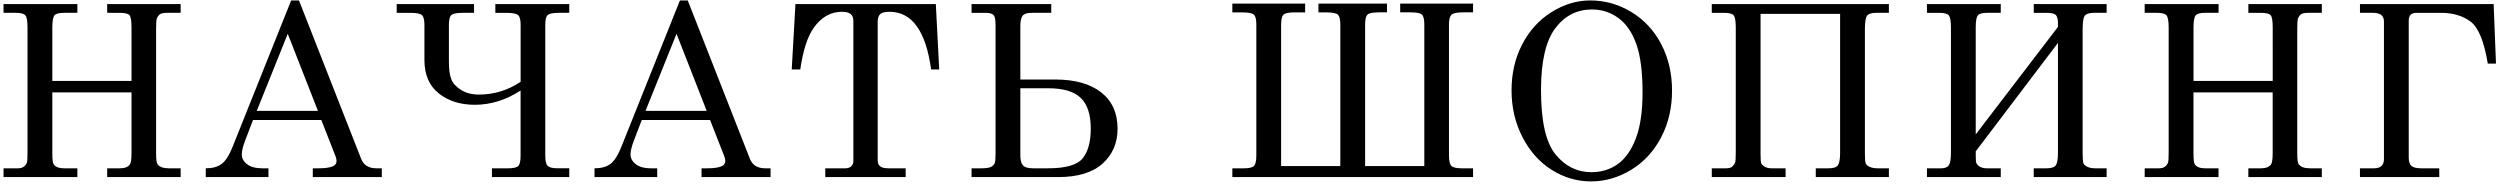 <svg width="240" height="18" viewBox="0 0 240 18" xmlns="http://www.w3.org/2000/svg">
  <title>
    btn_txt
  </title>
  <path d="M.34.39h7.087v.842H6.124c-.457 0-.754.081-.893.241-.139.16-.208.552-.208 1.173v5.121h7.603V2.647c0-.644-.065-1.041-.197-1.19-.131-.15-.44-.225-.927-.225H10.29V.39h7.053v.842h-1.292c-.322 0-.548.041-.679.124-.131.082-.238.225-.32.427-.045.127-.067.461-.067 1v11.949c0 .577.049.925.146 1.044.195.254.55.381 1.067.381h1.145V17h-7.053v-.842h1.213c.479 0 .805-.131.977-.393.097-.142.146-.517.146-1.123V8.869h-7.603v5.862c0 .584.045.936.135 1.056.187.248.509.371.966.371h1.303V17H.34v-.842h1.359c.239 0 .43-.049.573-.146.142-.097.247-.236.314-.415.037-.12.056-.438.056-.955V2.648c0-.622-.069-1.013-.208-1.174-.139-.161-.44-.242-.904-.242H.34V.39zm27.611-.348h.752l5.963 15.195c.24.614.73.921 1.471.921h.517V17h-6.626v-.842h.528c.689 0 1.175-.075 1.46-.225.195-.104.292-.265.292-.482 0-.127-.026-.262-.079-.404l-1.381-3.527H24.29l-.775 2.022c-.202.539-.303.966-.303 1.281 0 .367.17.682.511.944.341.262.837.393 1.488.393h.561V17H19.753v-.842c.644 0 1.153-.14 1.527-.421.374-.281.719-.814 1.033-1.601L27.951.042zm-.326 3.201l-2.976 7.401h5.873l-2.898-7.401zm22.355 4.616V2.378c0-.457-.075-.762-.225-.915-.15-.153-.532-.23-1.146-.23h-1.056V.39h7.097v.842h-.977c-.584 0-.951.073-1.101.219-.15.146-.225.455-.225.926v12.578c0 .501.078.827.236.977.157.149.471.224.943.224h1.123V17h-7.423v-.842h1.538c.509 0 .838-.073.988-.219.149-.146.224-.473.224-.983V8.69c-1.4.913-2.864 1.37-4.391 1.37-1.393 0-2.548-.365-3.465-1.095-.917-.73-1.376-1.802-1.376-3.217V2.378c0-.457-.075-.762-.225-.915-.15-.153-.531-.23-1.145-.23h-1.291V.39h7.424v.842H44.43c-.584 0-.953.073-1.106.219-.154.146-.23.455-.23.926v3.537c0 .741.077 1.306.231 1.695.153.389.466.732.938 1.027.471.295 1.044.443 1.718.443 1.437 0 2.77-.408 3.998-1.224zM65.272.042h.752l5.963 15.195c.239.614.73.921 1.471.921h.516V17h-6.626v-.842h.528c.688 0 1.175-.075 1.46-.225.194-.104.292-.265.292-.482 0-.127-.027-.262-.079-.404l-1.381-3.526H61.61l-.775 2.022c-.202.539-.303.966-.303 1.281 0 .367.17.682.511.944.341.262.837.393 1.488.393h.562V17H57.073v-.842c.644 0 1.153-.14 1.528-.421.374-.281.719-.814 1.033-1.601L65.272.042zm-.326 3.201l-2.976 7.401h5.873l-2.897-7.401zM76.362.39H89.839l.326 6.278h-.775c-.509-3.691-1.842-5.537-3.998-5.537-.434 0-.732.075-.893.225-.161.15-.241.397-.241.741v13.274c0 .27.079.468.236.595.157.127.415.191.775.191h1.674V17h-7.716v-.842h1.91c.255 0 .449-.064.584-.191.135-.127.202-.296.202-.505V1.996c0-.284-.086-.5-.258-.646-.172-.146-.449-.219-.831-.219-1.085 0-1.991.513-2.717 1.539-.599.846-1.029 2.178-1.291 3.998h-.82L76.363.39zM93.27 17v-.842h.91c.487 0 .816-.051.988-.152.172-.101.283-.222.331-.365.049-.142.073-.441.073-.898V2.311c0-.427-.062-.713-.185-.859-.124-.146-.38-.219-.769-.219h-1.348V.39h7.648v.842h-1.898c-.434 0-.721.097-.859.292-.139.195-.208.513-.208.955v5.155h3.369c1.872 0 3.333.41 4.386 1.23 1.052.82 1.578 1.986 1.578 3.498 0 1.363-.479 2.476-1.437 3.341-.958.865-2.385 1.297-4.279 1.297h-8.299zm4.683-8.524v6.435c0 .449.083.769.247.96.165.191.494.286.988.286h1.415c1.714 0 2.828-.322 3.341-.966.513-.644.769-1.591.769-2.842 0-1.348-.32-2.331-.96-2.948-.64-.618-1.671-.927-3.093-.927h-2.707zM118.305 17v-.842h1.101c.502 0 .827-.077.977-.23.15-.153.225-.492.225-1.016V2.345c0-.464-.073-.773-.219-.926-.146-.153-.526-.23-1.14-.23h-.943v-.843h6.985v.842h-.977c-.584 0-.951.073-1.101.219-.15.146-.225.459-.225.938v13.6h5.683v-13.6c0-.464-.073-.773-.219-.926-.146-.153-.526-.23-1.14-.23h-.741V.345h6.581v.842h-.786c-.577 0-.94.073-1.089.219-.15.146-.225.459-.225.938v13.6h5.682v-13.6c0-.487-.077-.801-.231-.943-.154-.143-.519-.214-1.095-.214h-.989V.345h6.996v.842h-.944c-.614 0-.996.081-1.146.241-.149.161-.224.466-.224.915v12.567c0 .532.078.872.236 1.022.157.15.483.225.977.225h1.1V17h-23.112zM152.665.042c1.4 0 2.712.369 3.936 1.106 1.224.738 2.183 1.767 2.875 3.088.693 1.321 1.039 2.809 1.039 4.464 0 1.655-.348 3.148-1.044 4.481-.696 1.333-1.652 2.372-2.869 3.116-1.216.745-2.506 1.118-3.869 1.118-1.332 0-2.583-.365-3.751-1.095-1.168-.73-2.105-1.774-2.813-3.133s-1.061-2.865-1.061-4.52c0-1.632.343-3.105 1.028-4.419s1.623-2.343 2.814-3.088c1.19-.745 2.429-1.118 3.717-1.118zm.18.865c-1.46 0-2.643.607-3.549 1.819-.906 1.213-1.359 3.19-1.359 5.93 0 2.973.464 5.028 1.392 6.166.928 1.138 2.077 1.707 3.447 1.707.958 0 1.8-.258 2.527-.775.726-.516 1.304-1.336 1.735-2.459.43-1.123.646-2.598.646-4.425 0-1.991-.202-3.546-.607-4.666-.405-1.119-.981-1.948-1.73-2.487-.749-.539-1.584-.808-2.505-.808zM164.329.39h17.003v.842h-1.235c-.419 0-.702.086-.848.258-.146.172-.219.603-.219 1.292v11.949c0 .494.024.809.073.943.049.135.176.249.382.343.206.094.455.14.747.14h1.101V17h-7.019v-.842h1.213c.479 0 .786-.101.921-.303.135-.202.202-.607.202-1.213V1.333h-7.637v13.398c0 .517.021.829.062.938.041.109.148.217.32.326.172.108.412.163.719.163h1.303V17h-7.086v-.842h1.359c.292 0 .496-.058.612-.174.116-.116.2-.223.253-.32.052-.098.079-.438.079-1.022V2.647c0-.599-.062-.985-.186-1.157-.124-.172-.433-.258-.927-.258h-1.191V.39zm25.342 12.511l7.895-10.321v-.281c0-.449-.072-.739-.214-.87-.142-.131-.442-.197-.899-.197h-1.213V.39h6.996v.842H201c-.337 0-.599.066-.786.197-.187.131-.281.582-.281 1.353v11.949c0 .479.025.788.073.927.049.139.174.256.376.354.202.097.457.146.764.146h1.089V17h-6.996v-.842h1.213c.479 0 .784-.101.915-.303.131-.202.197-.607.197-1.213V4.119l-7.895 10.411c0 .457.008.777.023.96s.118.341.309.472.448.197.77.197h1.303V17h-7.086v-.842h1.359c.367 0 .616-.101.747-.303.131-.202.196-.607.196-1.213V2.647c0-.599-.064-.985-.191-1.157-.128-.172-.434-.258-.921-.258h-1.191V.39h7.086v.842h-1.303c-.464 0-.763.082-.898.247-.135.165-.202.554-.202 1.168V12.901zM205.894.39h7.087v.842h-1.303c-.457 0-.754.081-.893.241-.139.16-.208.552-.208 1.173v5.121h7.603V2.647c0-.644-.066-1.041-.197-1.19-.131-.15-.44-.225-.927-.225h-1.213V.39h7.053v.842h-1.292c-.322 0-.549.041-.68.124-.131.082-.238.225-.32.427-.045.127-.068.461-.068 1v11.949c0 .577.049.925.146 1.044.195.254.55.381 1.067.381h1.145V17h-7.053v-.842h1.213c.479 0 .805-.131.977-.393.097-.142.146-.517.146-1.123V8.869h-7.603v5.862c0 .584.045.936.135 1.056.187.248.509.371.965.371h1.303V17h-7.087v-.842h1.359c.239 0 .43-.049.572-.146.142-.097.247-.236.314-.415.038-.12.057-.438.057-.955V2.648c0-.622-.069-1.013-.208-1.174-.138-.161-.439-.242-.904-.242h-1.19V.39zm20.659 0h12.836l.225 5.716h-.786c-.351-2.126-.902-3.47-1.65-4.032-.748-.561-1.695-.842-2.841-.842h-2.358c-.494 0-.741.247-.741.741v13.162c0 .397.094.666.281.809.188.142.494.213.921.213h1.73V17h-7.614v-.842h1.348c.637 0 .955-.296.955-.887V2.063c0-.554-.34-.831-1.022-.831h-1.28V.39z" fill-rule="evenodd"/>
</svg>
